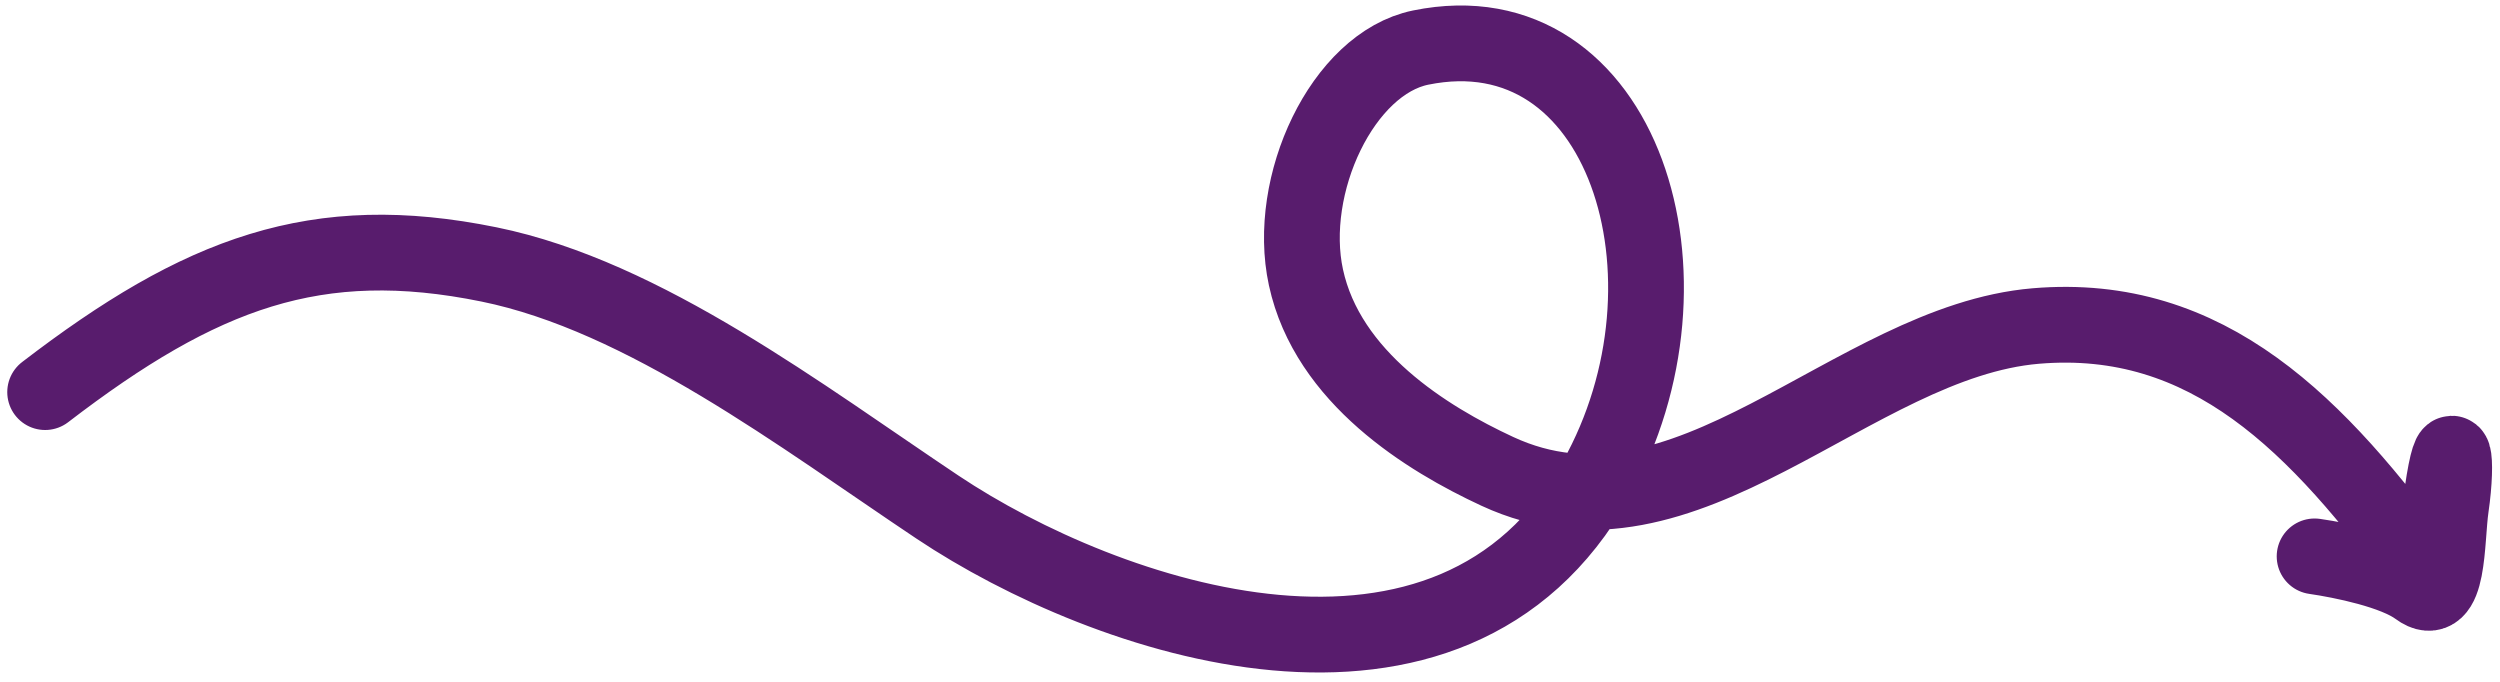 <svg width="165" height="45" viewBox="0 0 165 45" fill="none" xmlns="http://www.w3.org/2000/svg">
<path d="M2.979 25.88C13.259 17.994 20.89 15.132 32.272 17.452C42.551 19.547 52.91 27.484 61.882 33.475C72.991 40.893 95.773 48.737 105.336 31.651C112.761 18.384 107.13 0.412 93.765 3.14C88.612 4.191 84.867 12.191 86.193 18.31C87.625 24.92 94.189 28.96 98.822 31.109C111.265 36.883 122.196 22.547 134.363 21.517C145.731 20.555 152.981 28.046 160.07 37.782C160.677 38.616 161.017 33.703 161.194 32.488C161.841 28.033 162.25 30.111 161.761 33.48C161.446 35.647 161.668 40.382 159.564 38.82C158.045 37.693 154.611 36.989 152.763 36.721" stroke="#581C6D" stroke-width="5" stroke-linecap="round"/>
</svg>
